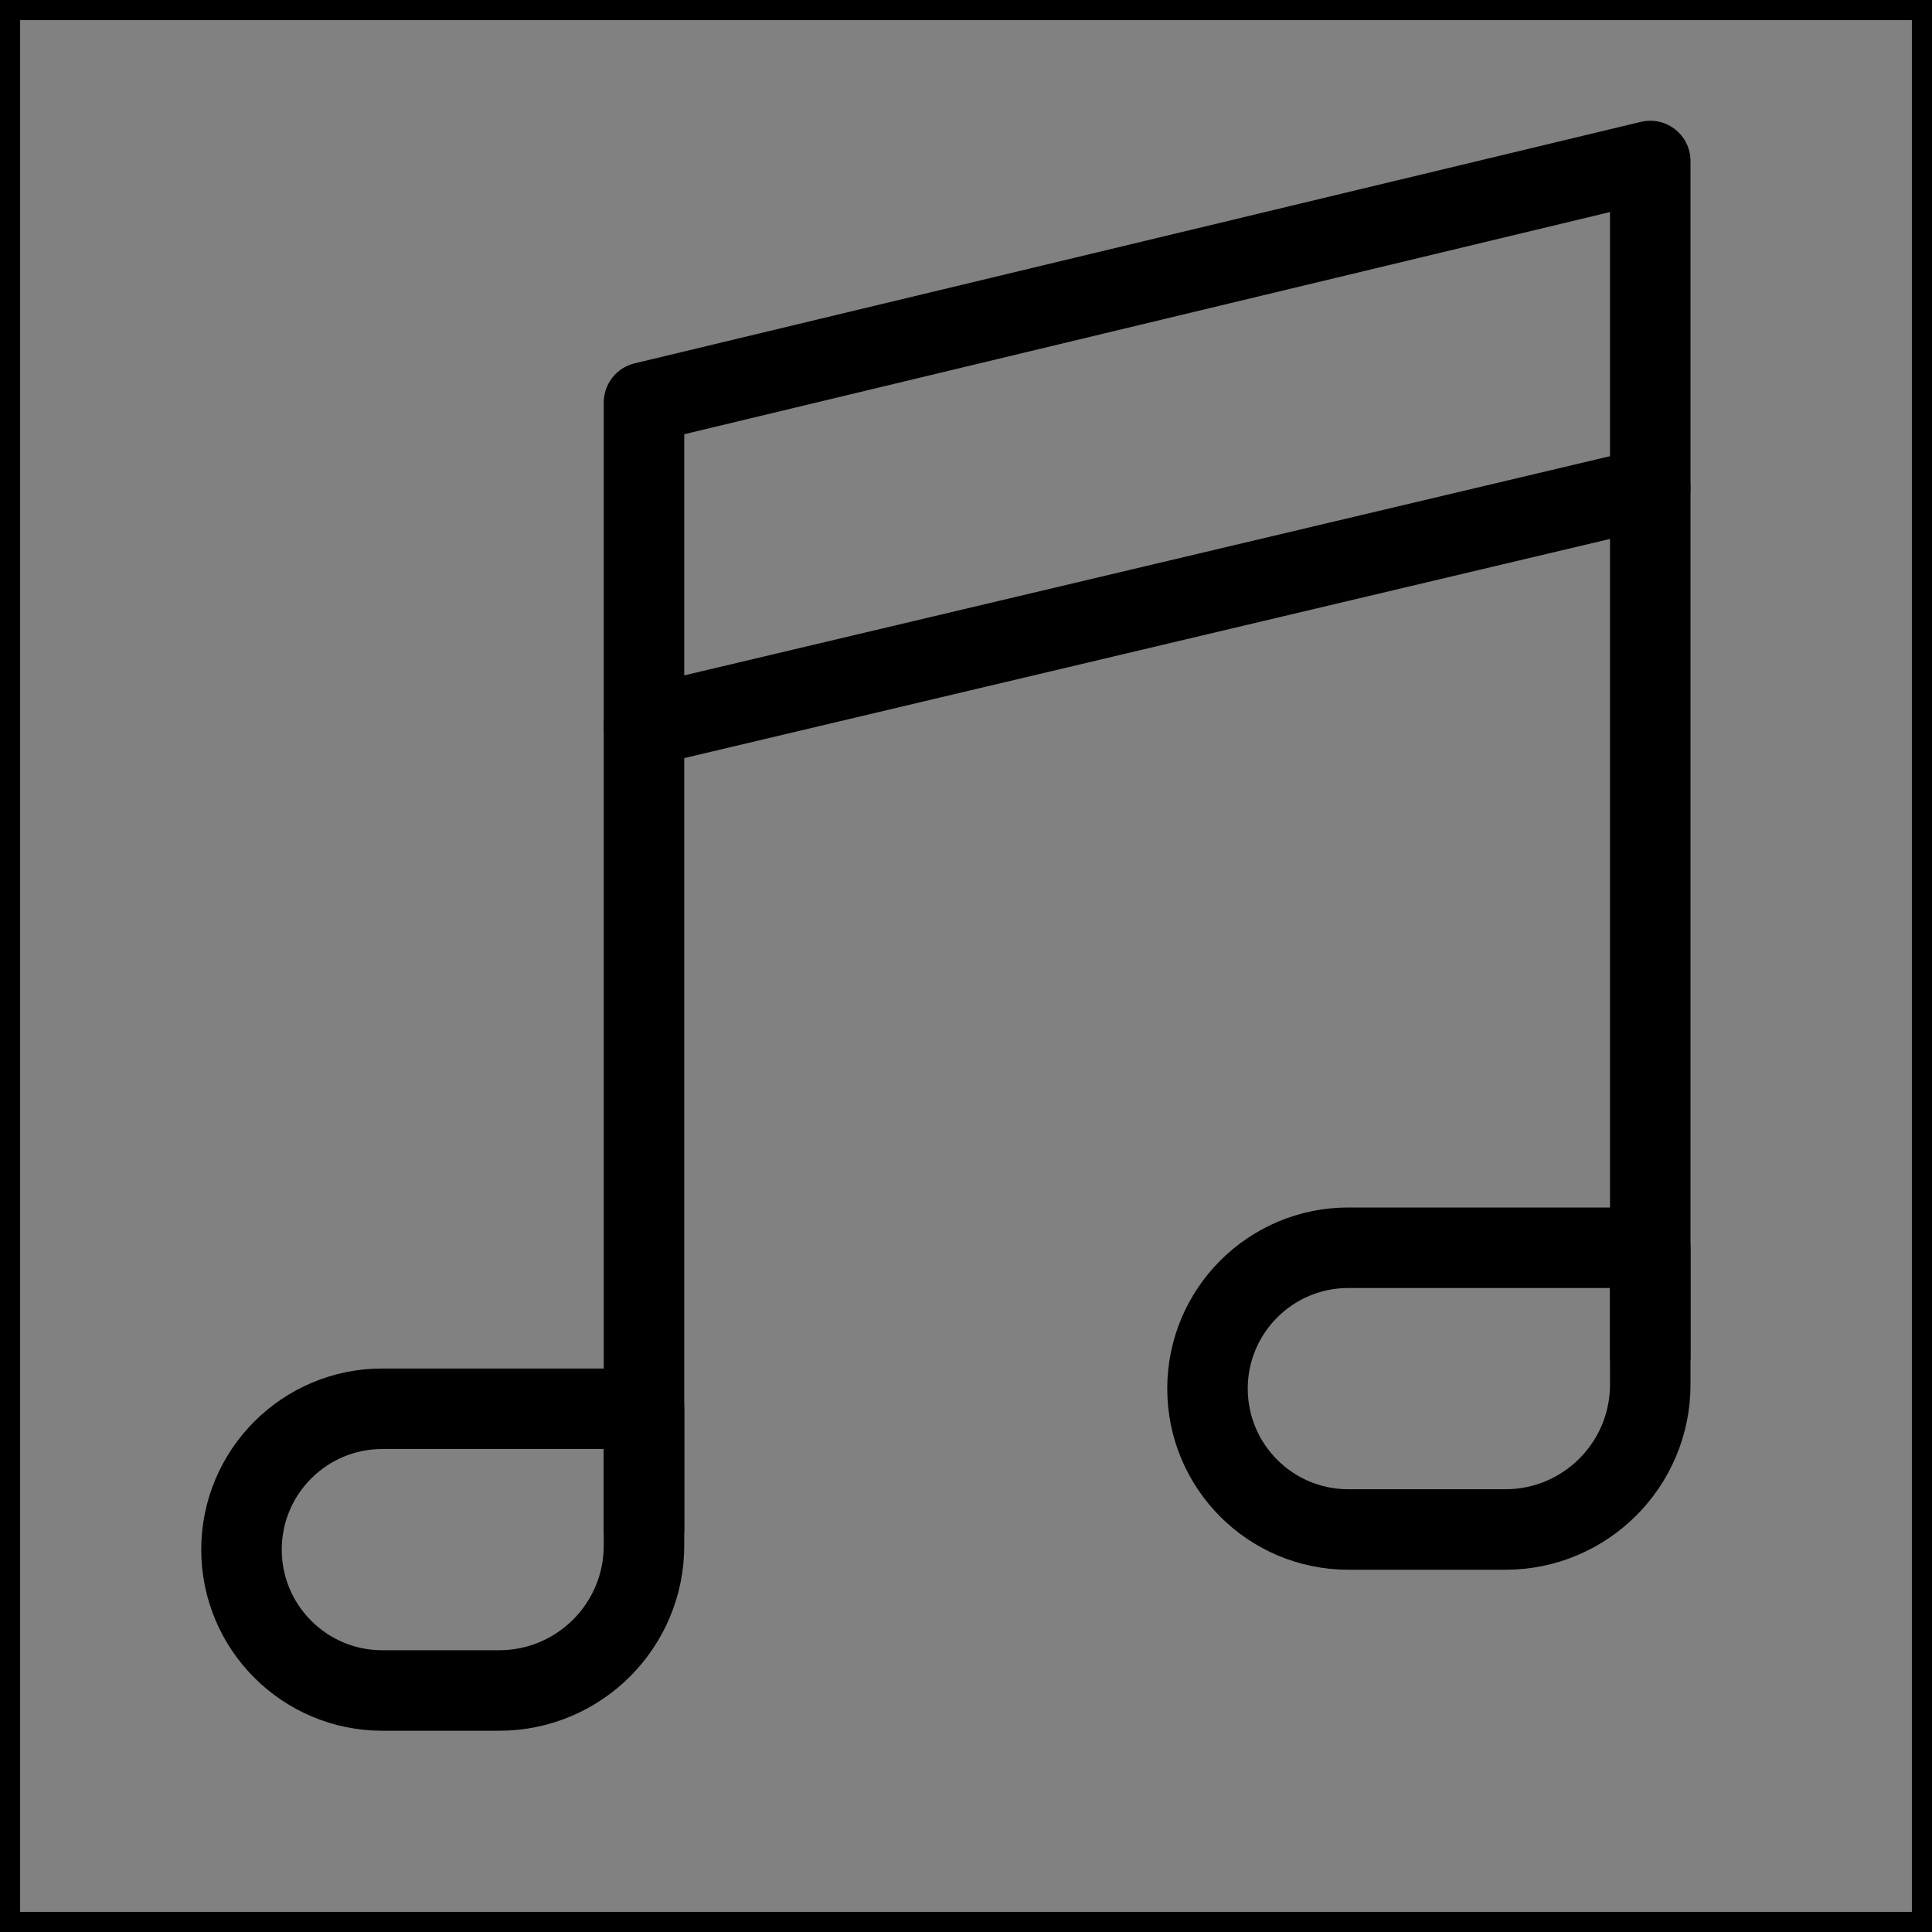 <svg viewBox="0 0 48 48" fill="none" xmlns="http://www.w3.org/2000/svg" stroke="currentColor"><rect x="0" y="0" width="48" height="48" fill="#808080" stroke="none"/><rect width="48" height="48" fill="white" fill-opacity="0.01"/><path d="M30 34.5C30 32.567 31.567 31 33.5 31H41V34.4C41 36.388 39.388 38 37.4 38H33.5C31.567 38 30 36.433 30 34.5Z" fill="none" stroke="currentColor" stroke-width="2" stroke-linejoin="round"/><path d="M6 38.5C6 36.567 7.567 35 9.5 35H16V38.4C16 40.388 14.388 42 12.4 42H9.5C7.567 42 6 40.433 6 38.5Z" fill="none" stroke="currentColor" stroke-width="2" stroke-linejoin="round"/><path d="M16 18.044V18.044L41 12.125" stroke="currentColor" stroke-width="2" stroke-linecap="round" stroke-linejoin="round"/><path d="M16 38V10L41 4V33.692" stroke="currentColor" stroke-width="2" stroke-linecap="round" stroke-linejoin="round"/></svg>